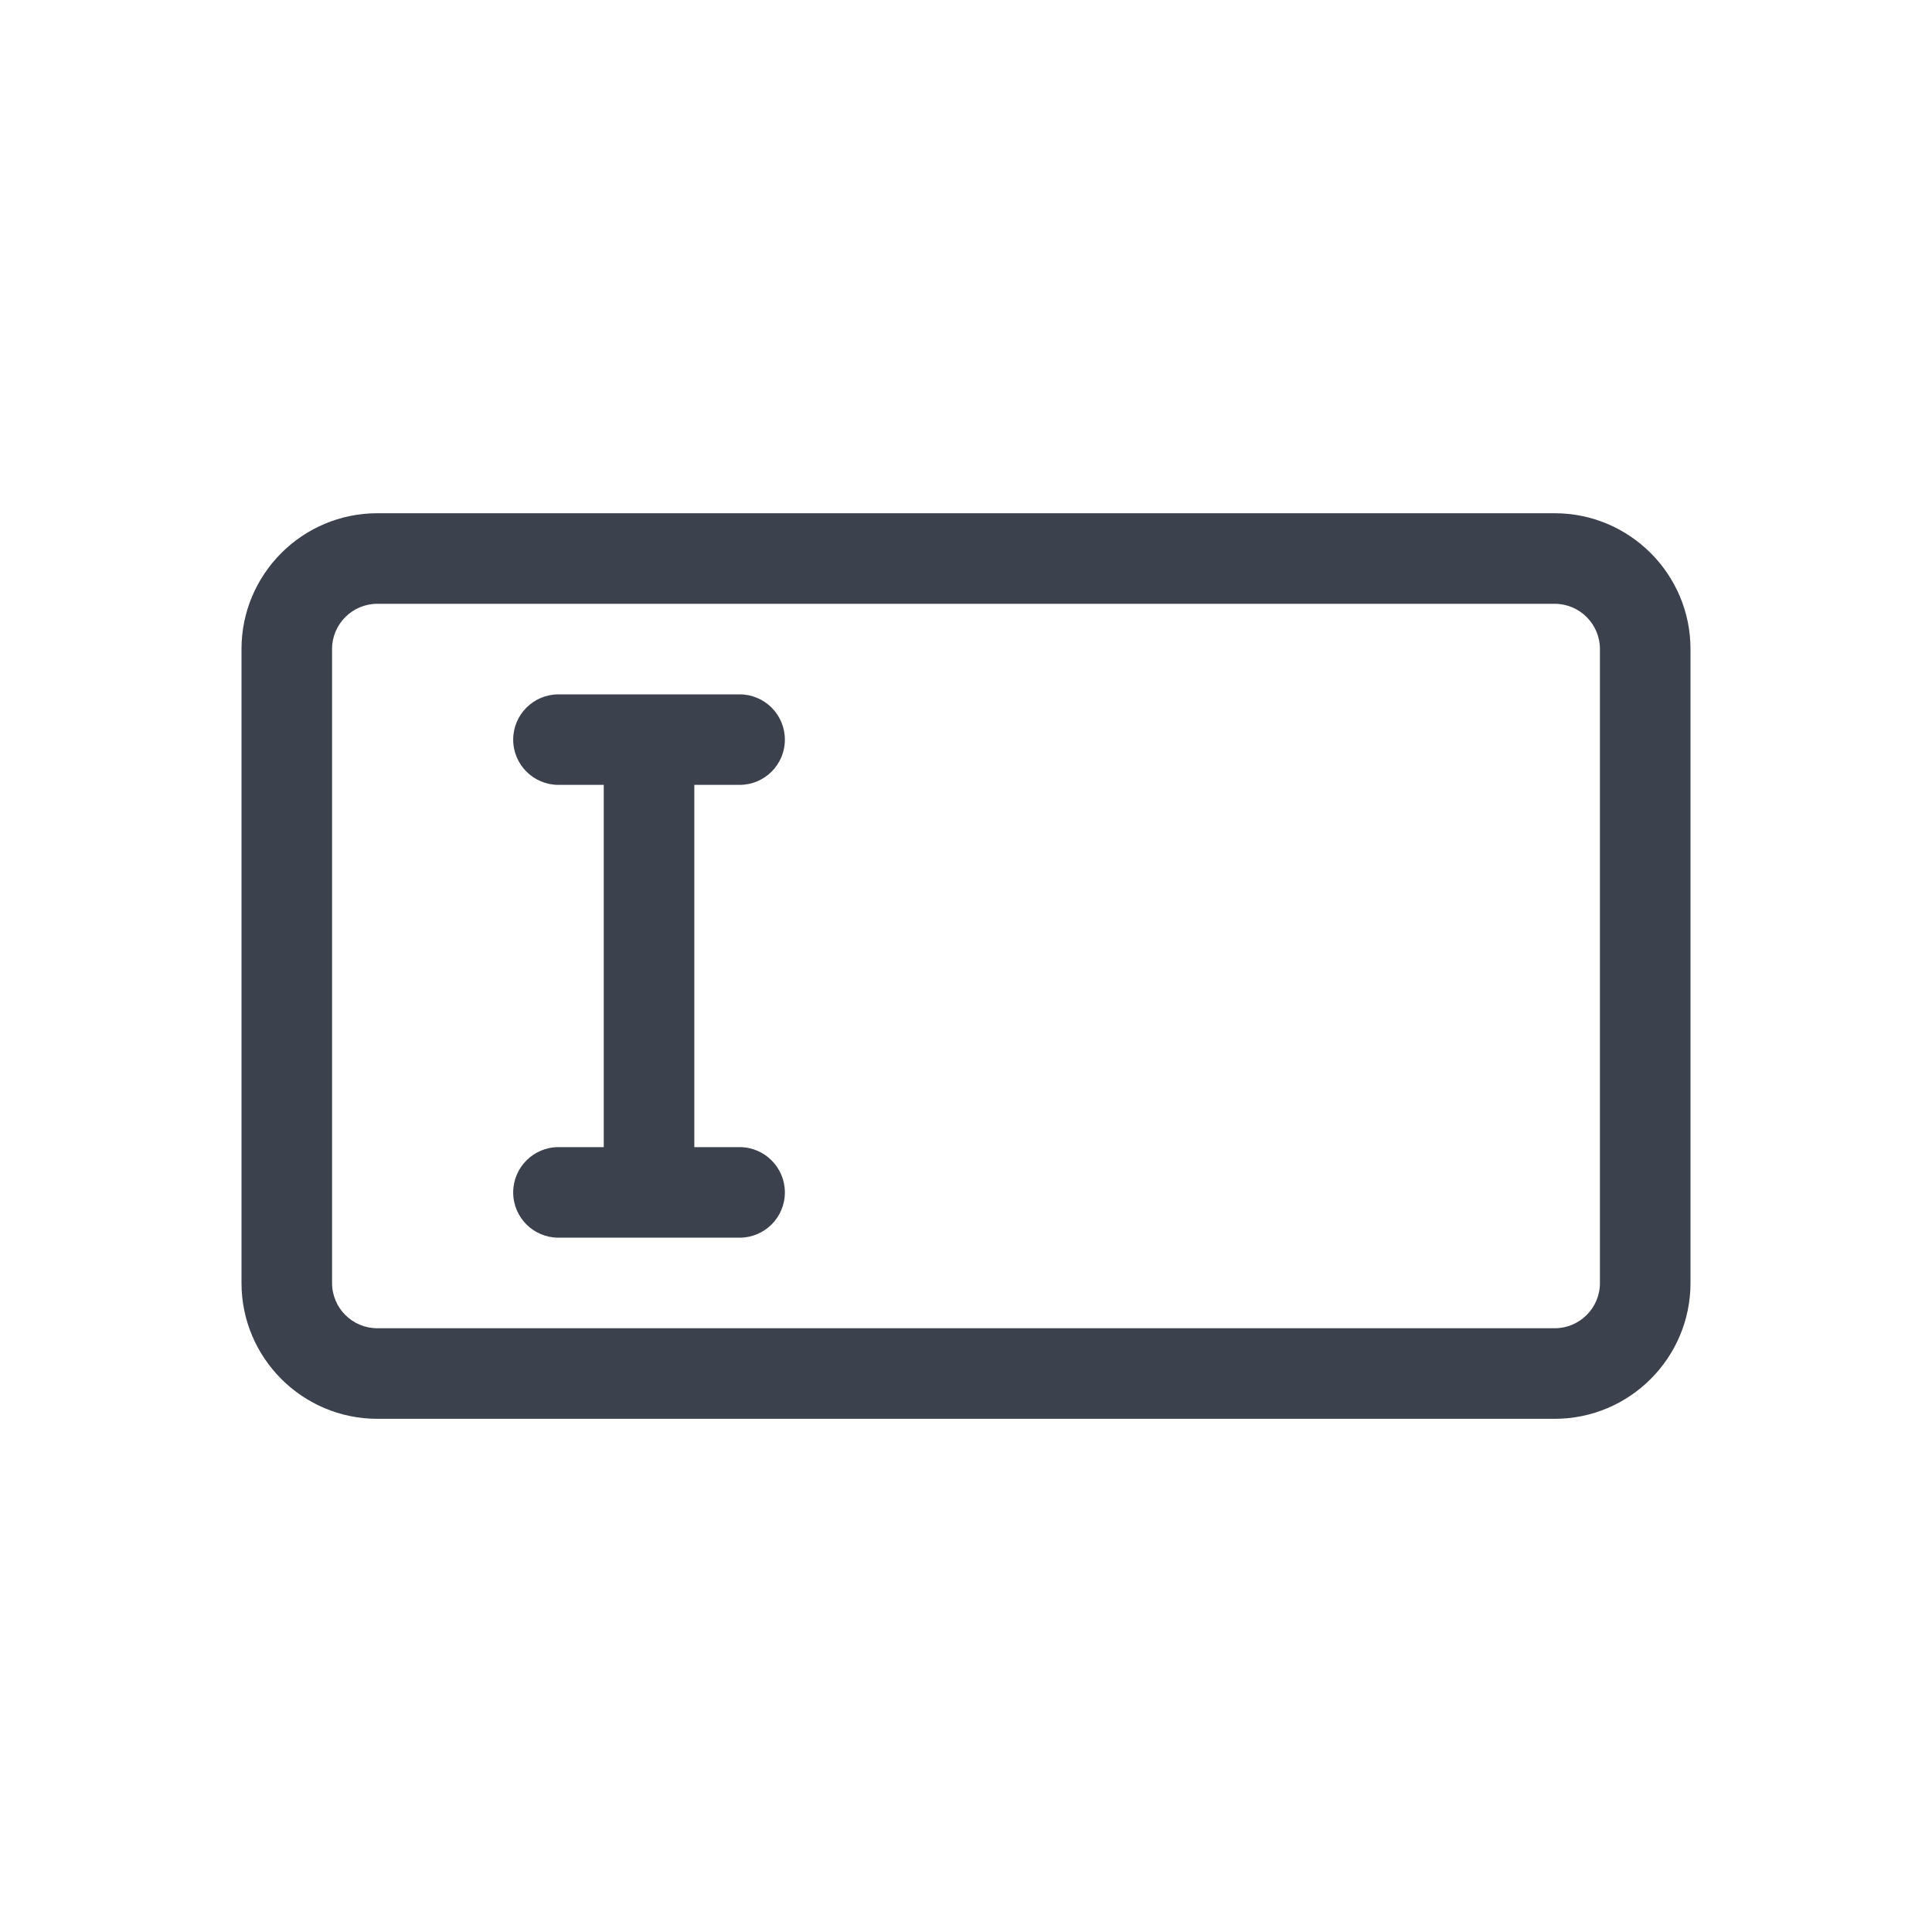 <svg width="40" height="40" viewBox="0 0 40 40" fill="none" xmlns="http://www.w3.org/2000/svg">
<path d="M7.812 29.375C6.261 29.375 5 28.114 5 26.563V13.438C5 11.887 6.261 10.626 7.812 10.626H32.188C33.739 10.626 35 11.887 35 13.438V26.563C35 28.114 33.739 29.375 32.188 29.375H7.812ZM7.812 12.501C7.295 12.501 6.875 12.921 6.875 13.438V26.563C6.875 27.081 7.295 27.5 7.812 27.5H32.188C32.705 27.5 33.125 27.081 33.125 26.563V13.438C33.125 12.921 32.705 12.501 32.188 12.501H7.812Z" fill="#3B414D"/>
<path d="M11.562 25.625C11.045 25.625 10.625 25.206 10.625 24.688C10.625 24.171 11.045 23.75 11.562 23.75H12.5V16.25H11.562C11.045 16.25 10.625 15.831 10.625 15.313C10.625 14.796 11.045 14.376 11.562 14.376H15.312C15.83 14.376 16.25 14.796 16.25 15.313C16.25 15.831 15.83 16.25 15.312 16.25H14.375V23.75H15.312C15.83 23.75 16.25 24.171 16.25 24.688C16.25 25.206 15.83 25.625 15.312 25.625H11.562Z" fill="#3B414D"/>
</svg>
